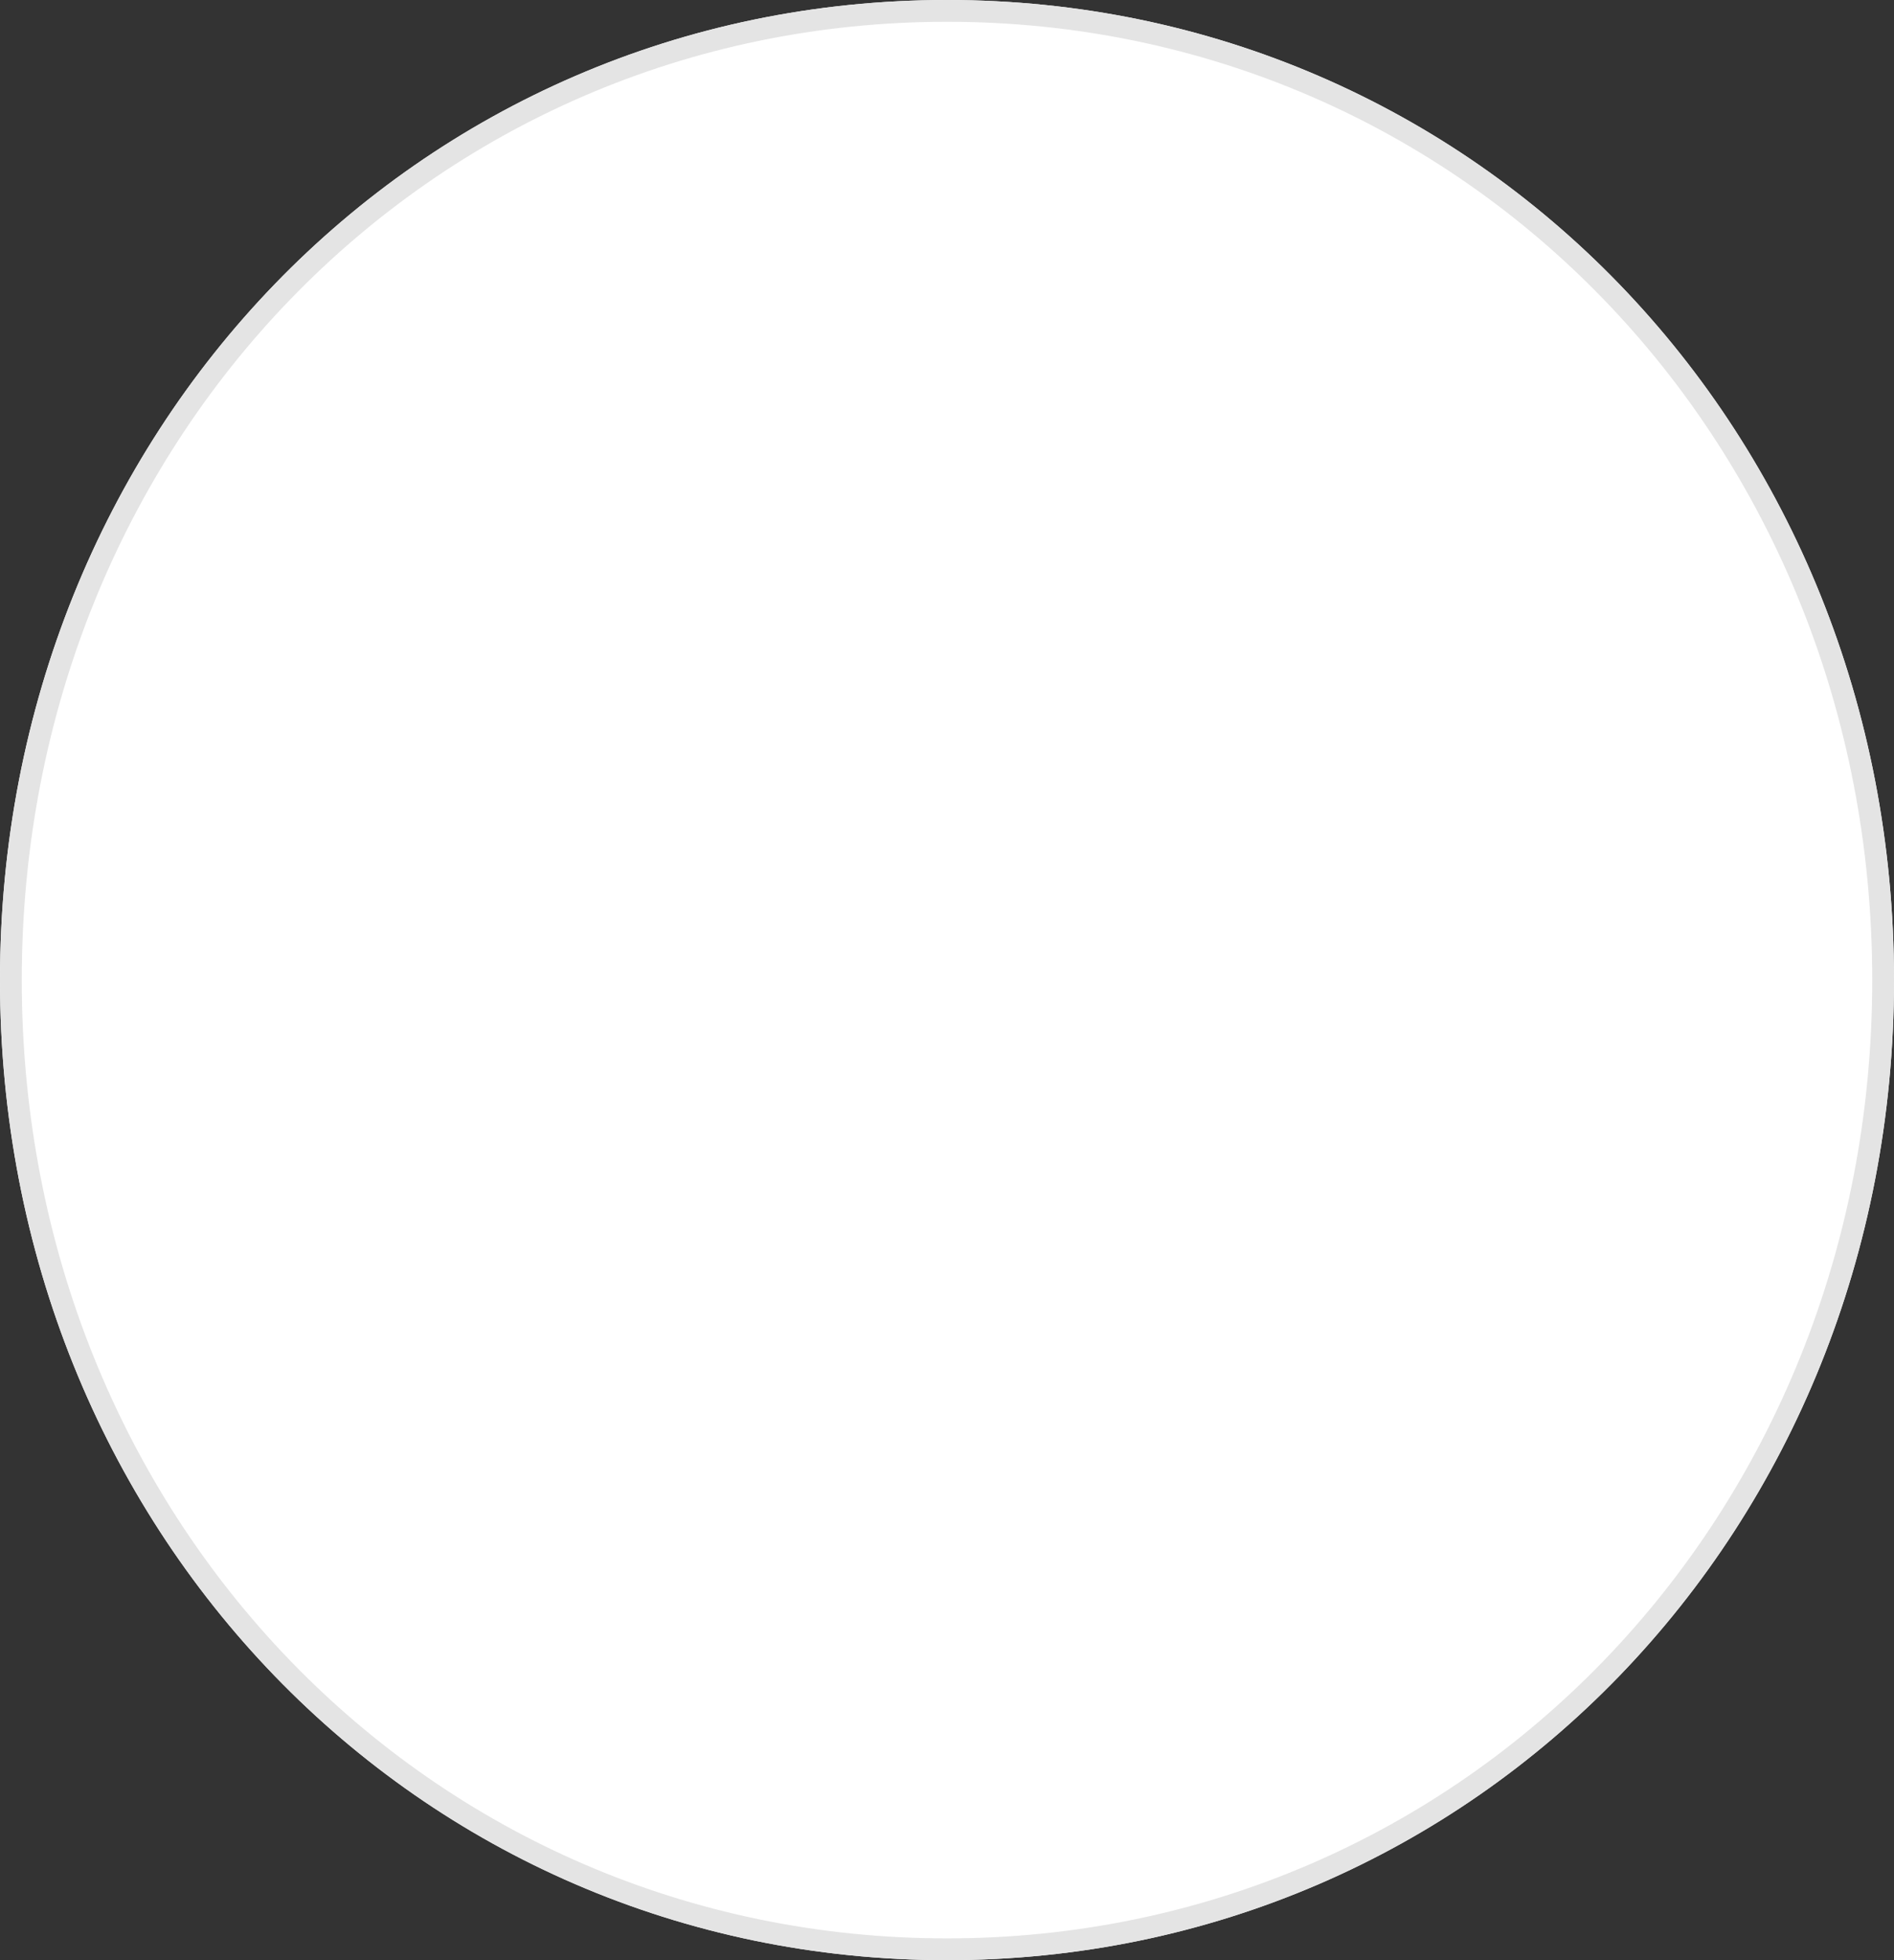 ﻿<?xml version="1.0" encoding="utf-8"?>
<svg version="1.1" xmlns:xlink="http://www.w3.org/1999/xlink" width="87px" height="90px" xmlns="http://www.w3.org/2000/svg">
  <rect width="100%" height="100%" fill="#333333" stroke="none"/>
  <g transform="matrix(1 0 0 1 -445 -1068 )">
    <path d="M 488.5 1068  C 512.86 1068  532 1087.8  532 1113  C 532 1138.2  512.86 1158  488.5 1158  C 464.14 1158  445 1138.2  445 1113  C 445 1087.8  464.14 1068  488.5 1068  Z " fill-rule="nonzero" fill="#ffffff" stroke="none" />
    <path d="M 488.5 1068.5  C 512.58 1068.5  531.5 1088.08  531.5 1113  C 531.5 1137.92  512.58 1157.5  488.5 1157.5  C 464.42 1157.5  445.5 1137.92  445.5 1113  C 445.5 1088.08  464.42 1068.5  488.5 1068.5  Z " stroke-width="1" stroke="#e4e4e4" fill="none" />
  </g>
</svg>